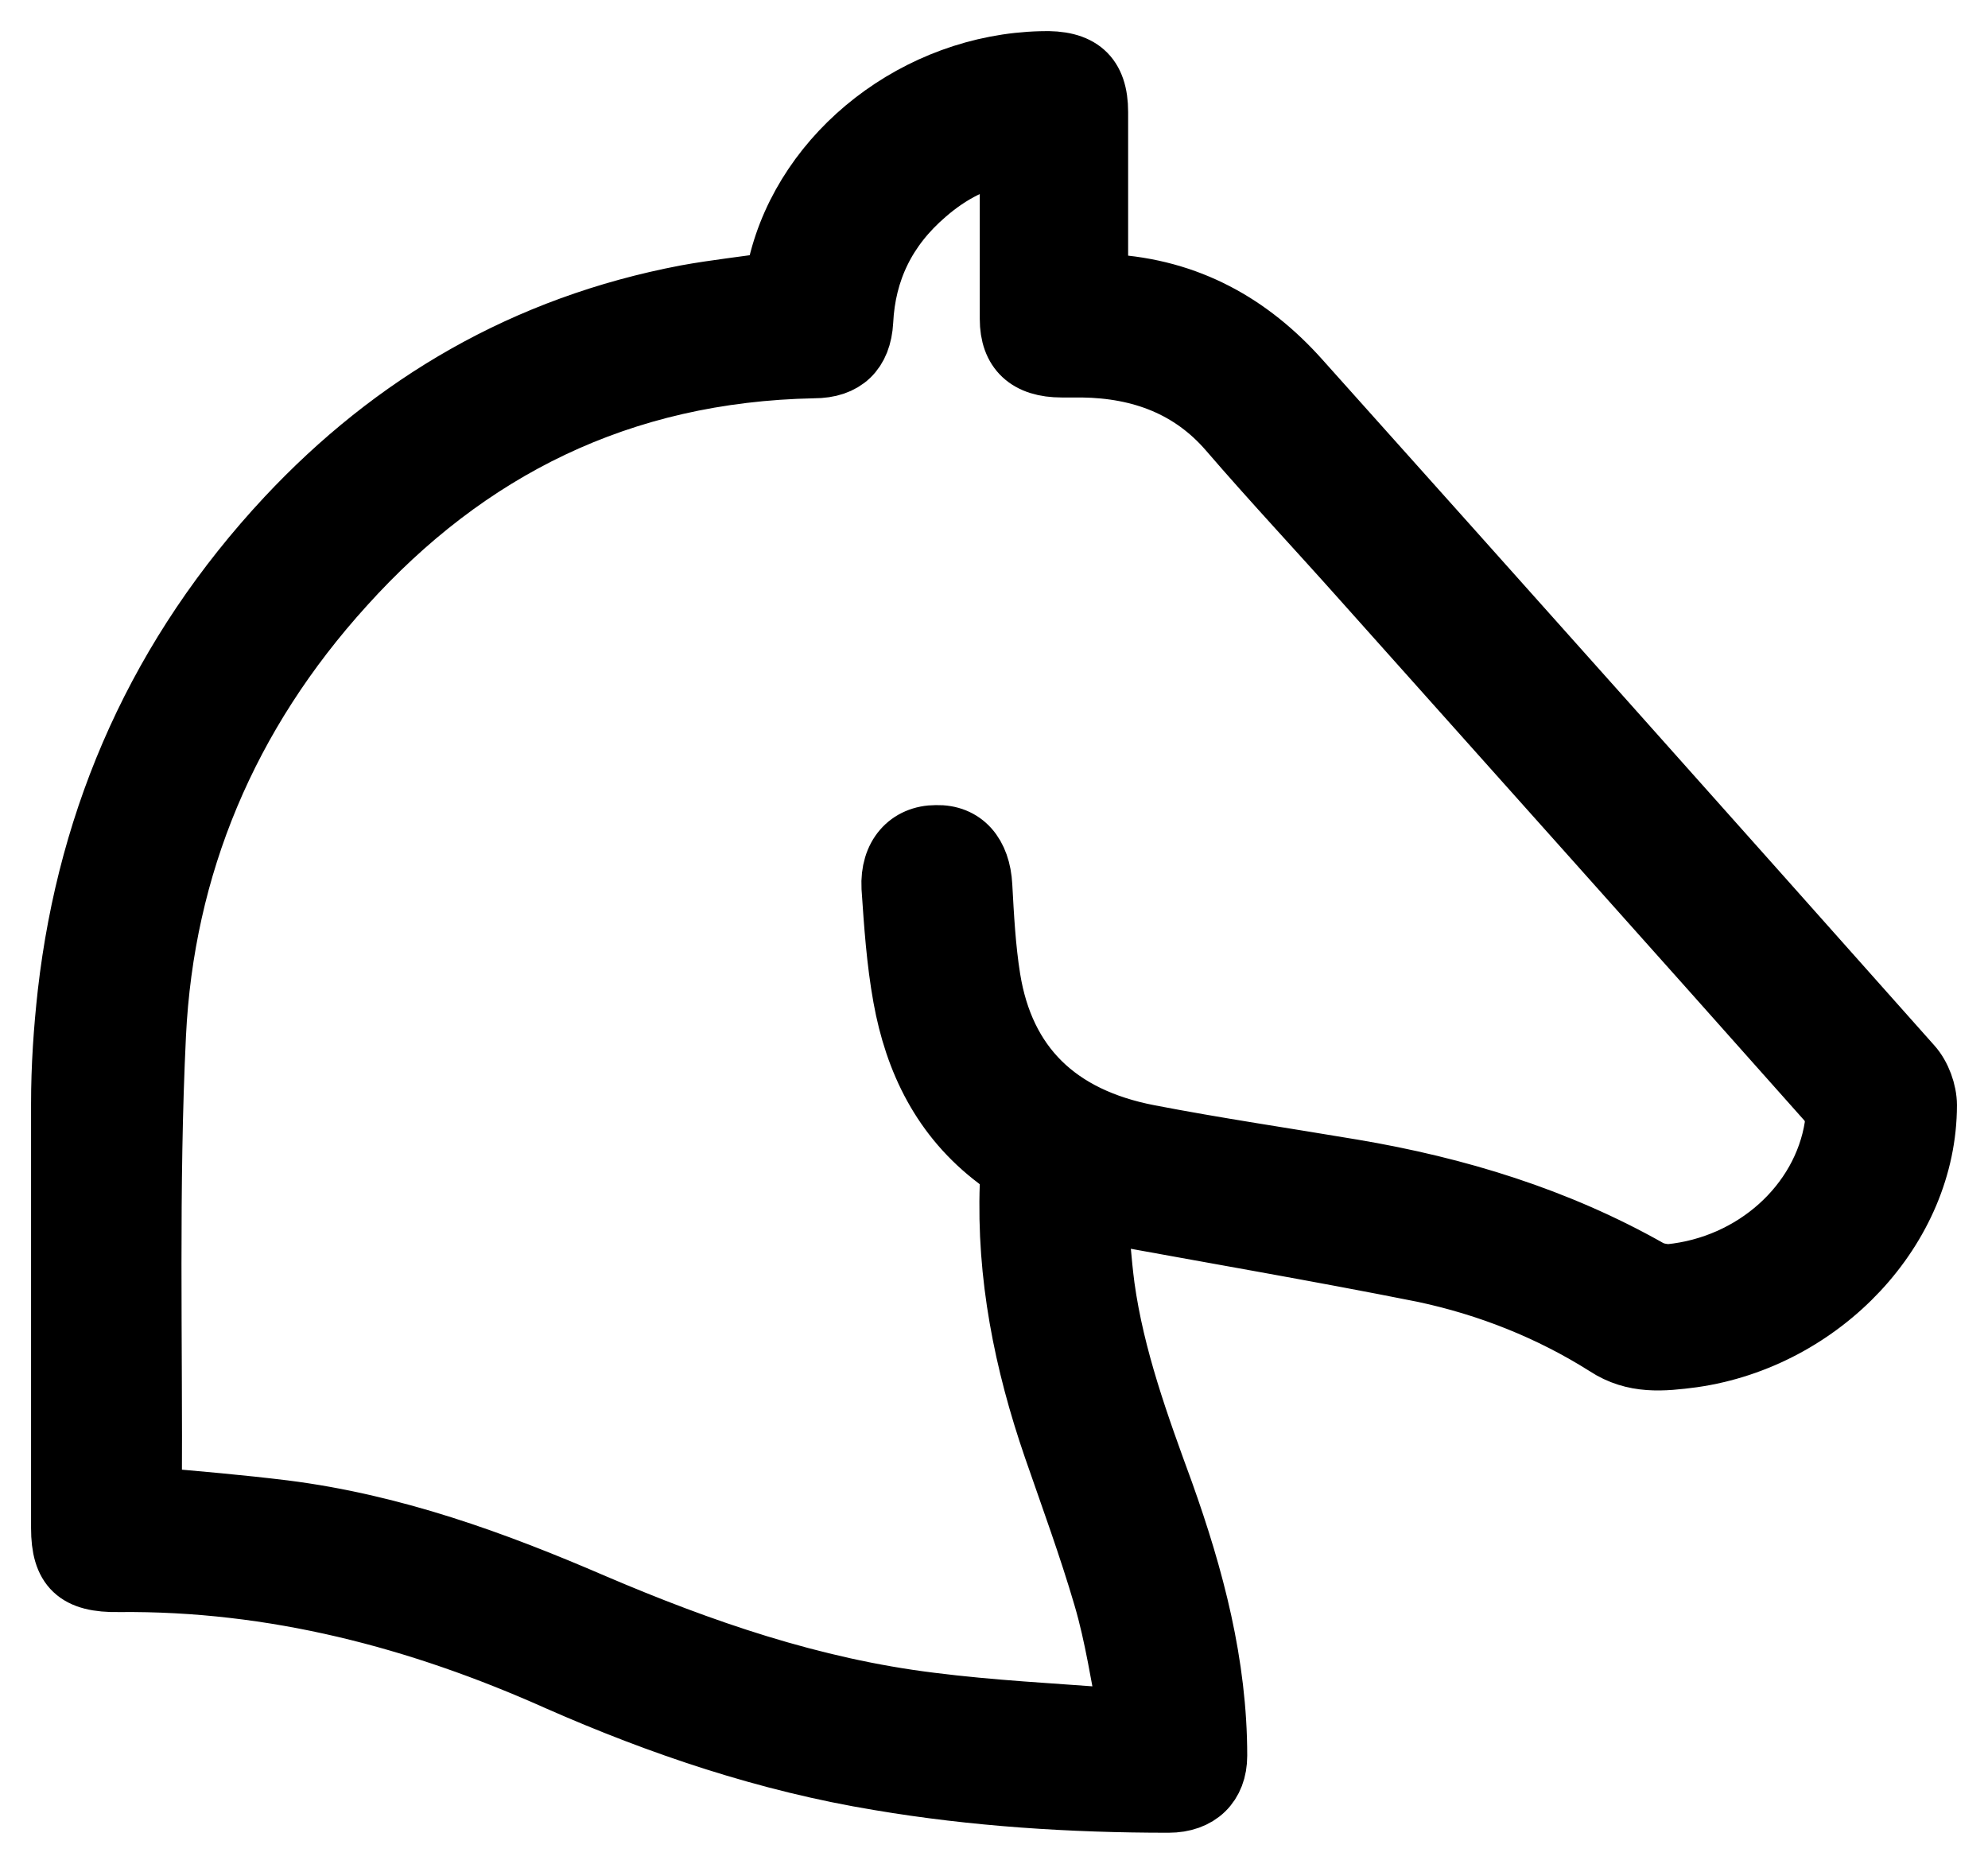 <svg width="32" height="30" viewBox="0 0 32 30" fill="none" xmlns="http://www.w3.org/2000/svg">
<path d="M17.646 19.49C19.444 19.823 21.189 20.119 22.922 20.465C23.966 20.687 24.958 21.081 25.857 21.649C26.306 21.945 26.769 21.896 27.245 21.834C29.321 21.538 31 19.762 31 17.788C31 17.579 30.907 17.32 30.762 17.159C27.483 13.471 24.204 9.796 20.912 6.12C20.119 5.232 19.127 4.665 17.858 4.591C17.805 4.591 17.739 4.566 17.659 4.554C17.659 4.172 17.659 3.789 17.659 3.419C17.659 2.876 17.659 2.346 17.659 1.803C17.659 1.224 17.382 0.977 16.76 1.002C14.777 1.051 12.979 2.445 12.543 4.27C12.516 4.357 12.503 4.455 12.476 4.554C12 4.628 11.524 4.677 11.049 4.764C8.457 5.257 6.342 6.503 4.623 8.34C2.573 10.536 1.436 13.114 1.106 15.988C1.04 16.58 1 17.172 1 17.764C1 20.046 1 22.315 1 24.597C1 25.226 1.238 25.46 1.912 25.448C4.411 25.423 6.751 26.04 8.986 27.039C10.639 27.767 12.357 28.346 14.156 28.642C15.689 28.901 17.249 29 18.81 29C19.286 29 19.576 28.716 19.576 28.26C19.576 26.792 19.206 25.398 18.717 24.029C18.32 22.944 17.924 21.859 17.765 20.712C17.712 20.305 17.686 19.898 17.646 19.478V19.49ZM18.162 27.643C18.029 27.656 17.963 27.668 17.91 27.668C16.932 27.594 15.954 27.545 14.975 27.421C13.071 27.187 11.287 26.57 9.554 25.83C7.955 25.139 6.328 24.547 4.57 24.325C3.869 24.239 3.155 24.177 2.441 24.116C2.441 24.091 2.415 24.066 2.428 24.042C2.441 21.575 2.375 19.108 2.494 16.654C2.626 13.94 3.644 11.498 5.535 9.414C7.505 7.23 9.978 5.972 13.098 5.911C13.587 5.911 13.851 5.652 13.878 5.171C13.918 4.357 14.248 3.666 14.896 3.111C15.279 2.778 15.716 2.543 16.271 2.445C16.271 2.58 16.271 2.679 16.271 2.778C16.271 3.567 16.271 4.357 16.271 5.134C16.271 5.639 16.549 5.898 17.091 5.898C17.197 5.898 17.316 5.898 17.421 5.898C18.373 5.911 19.18 6.219 19.788 6.922C20.489 7.736 21.229 8.525 21.943 9.327C24.442 12.127 26.941 14.915 29.427 17.714C29.519 17.813 29.572 17.998 29.546 18.134C29.347 19.392 28.237 20.391 26.875 20.526C26.769 20.526 26.637 20.502 26.544 20.453C25.064 19.614 23.45 19.12 21.771 18.837C20.674 18.652 19.576 18.491 18.492 18.282C17.012 17.998 16.152 17.147 15.927 15.753C15.848 15.26 15.822 14.754 15.795 14.261C15.769 13.755 15.504 13.447 15.068 13.459C14.632 13.459 14.341 13.78 14.367 14.286C14.407 14.877 14.447 15.47 14.552 16.049C14.737 17.073 15.174 17.986 16.059 18.652C16.218 18.775 16.271 18.886 16.271 19.071C16.218 20.526 16.496 21.92 16.972 23.302C17.249 24.103 17.54 24.893 17.778 25.707C17.963 26.336 18.056 26.989 18.188 27.643H18.162Z" fill="black" stroke="black" stroke-miterlimit="10"/>
</svg>
